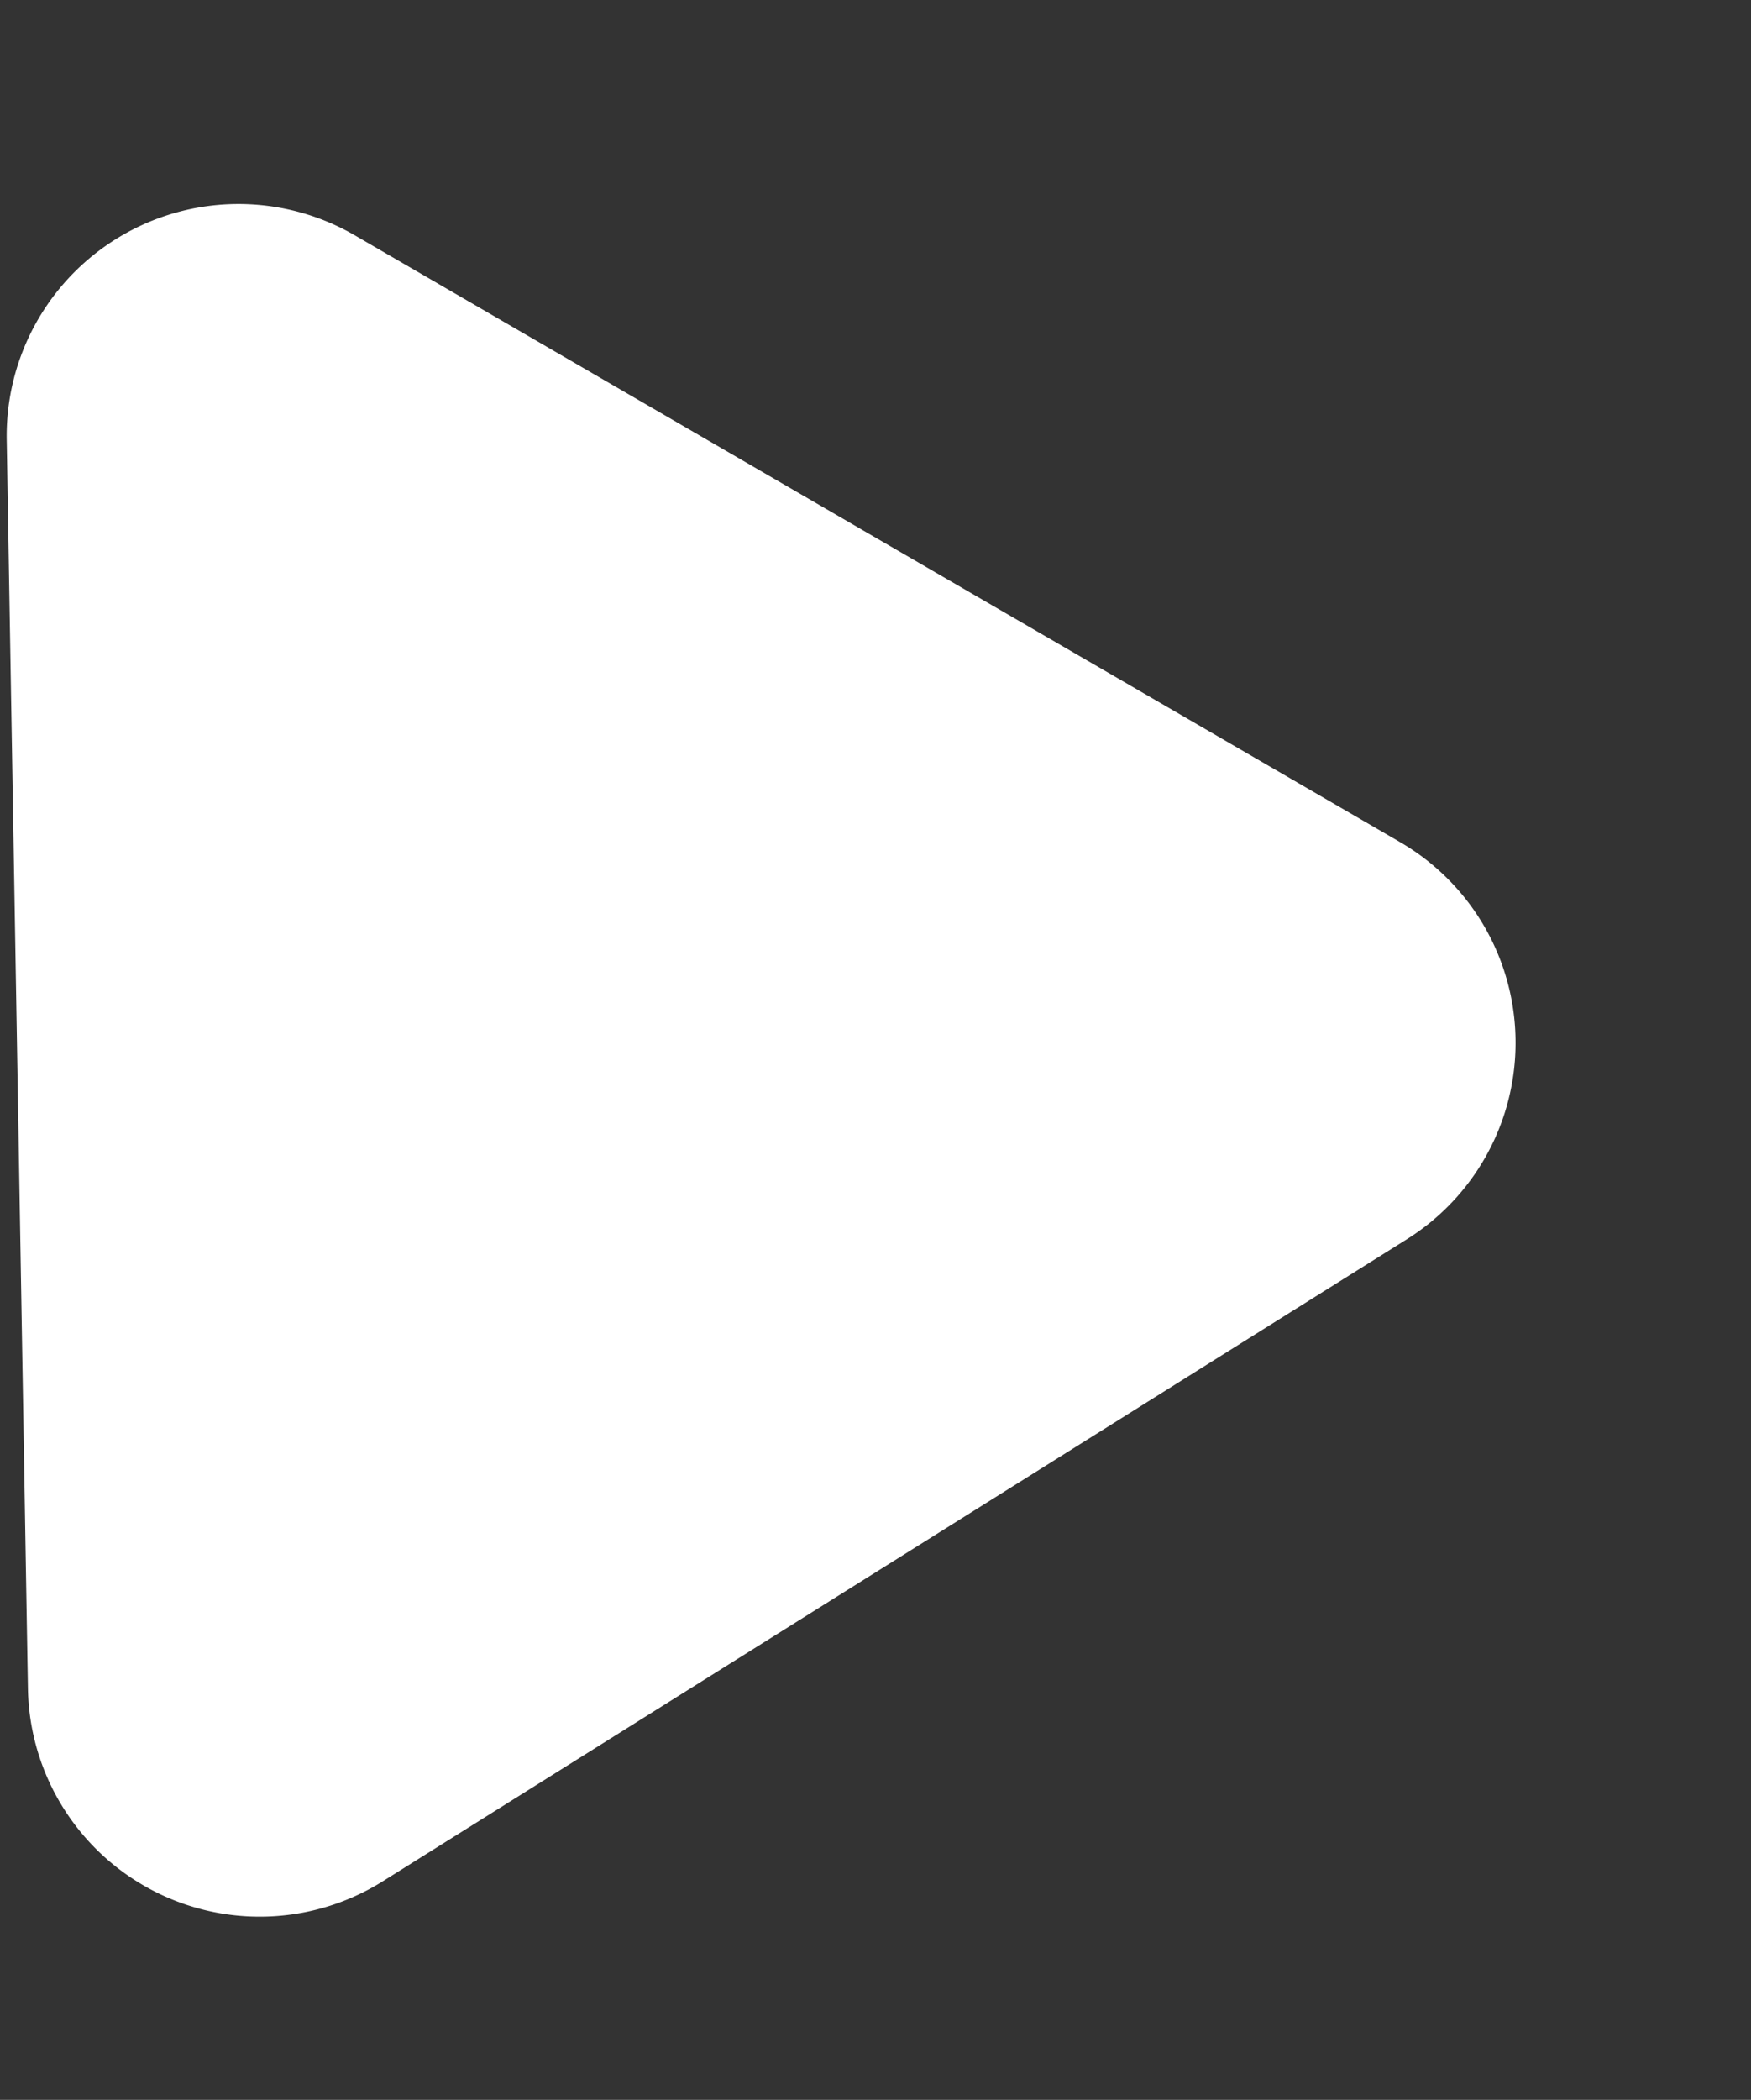 <svg xmlns="http://www.w3.org/2000/svg" width="75.547" height="90.56" viewBox="0 0 75.547 90.56">
  <rect x="0" y="0" width="75.547" height="90.56" fill="#333333" stroke="none"/>
  <path id="Polygon_3" data-name="Polygon 3" d="M36.078,14.194a10,10,0,0,1,17.125,0l26.93,44.641A10,10,0,0,1,71.571,74H17.711A10,10,0,0,1,9.149,58.835Z" transform="matrix(0.017, 1, -1, 0.017, 73.989, 0)" fill="#fff"/>
</svg>
